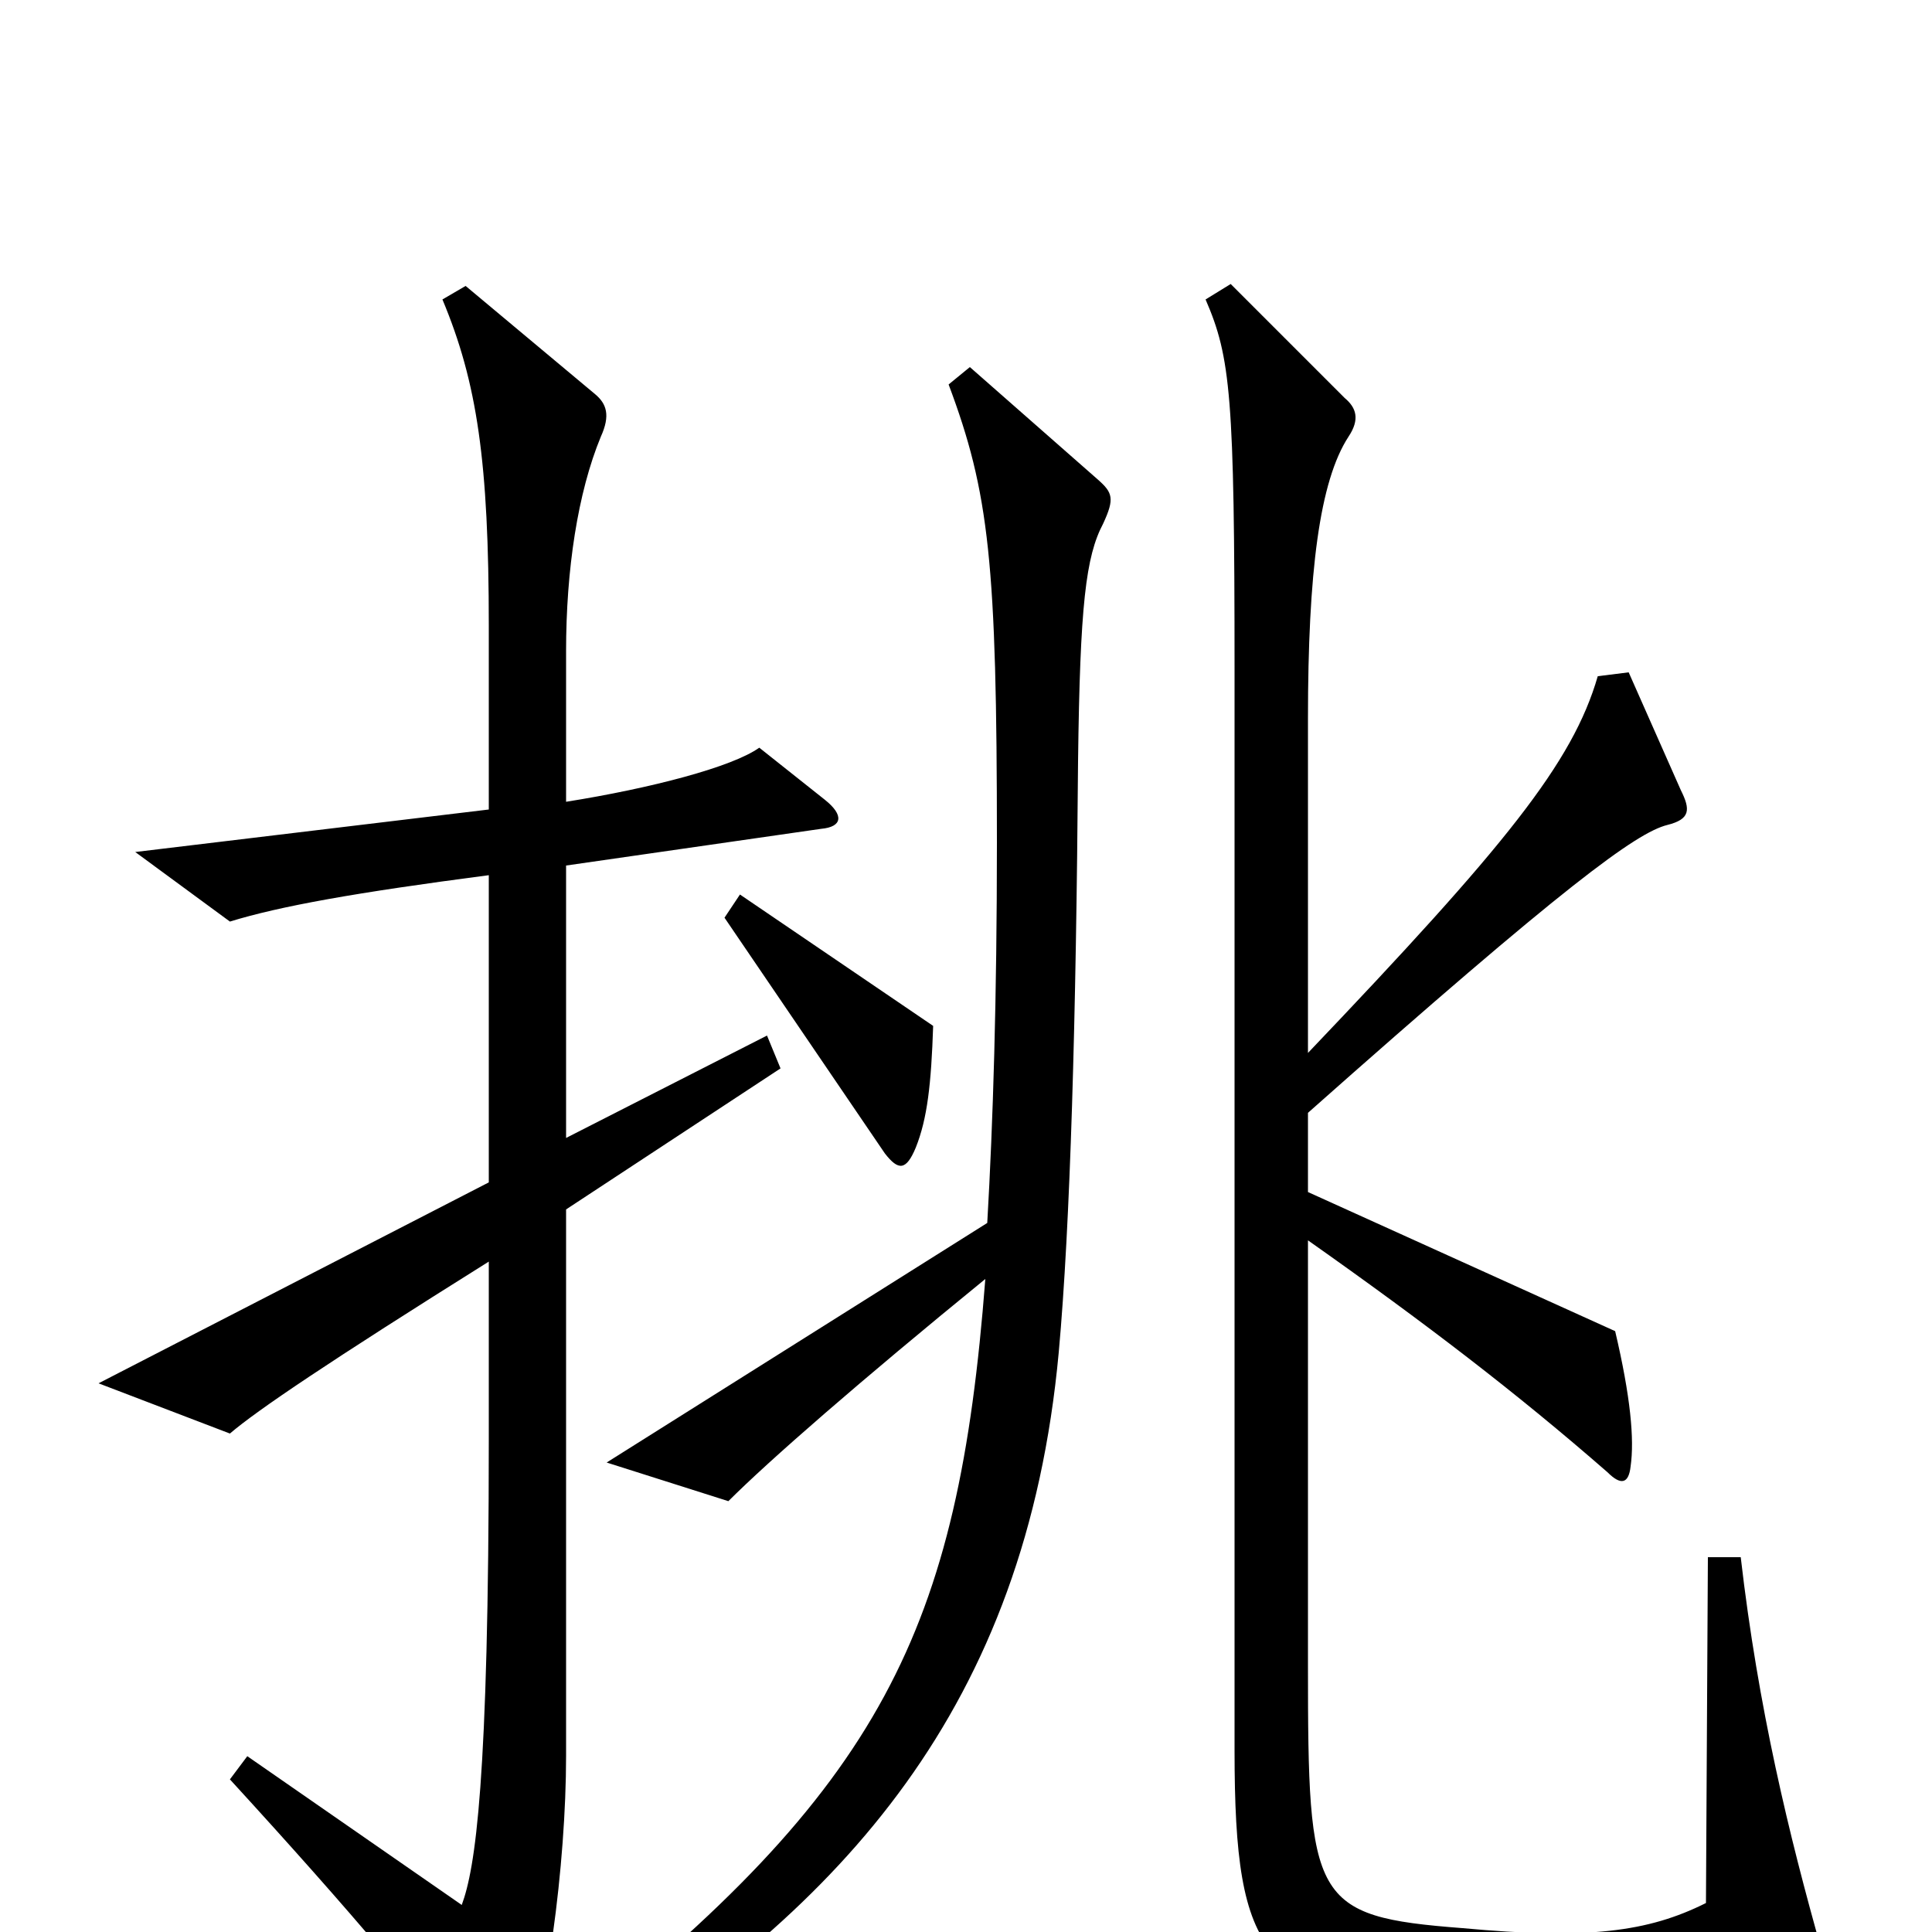 <svg xmlns="http://www.w3.org/2000/svg" viewBox="0 -1000 1000 1000">
	<path fill="#000000" d="M483 -469L383 -537L375 -525L458 -403C465 -394 469 -394 474 -406C480 -421 482 -439 483 -469ZM943 10C926 -50 910 -116 901 -194H884L883 -15C853 0 822 4 757 -2C679 -8 677 -16 677 -138V-358C738 -315 785 -279 832 -238C839 -231 843 -232 844 -241C846 -255 844 -277 836 -311L677 -383V-424C810 -542 847 -569 863 -573C875 -576 875 -581 870 -591L843 -652L827 -650C814 -605 779 -562 677 -455V-628C677 -704 683 -751 698 -774C704 -783 702 -789 696 -794L637 -853L624 -845C637 -815 639 -795 639 -653V-94C639 16 655 30 748 40C802 46 891 39 936 28C943 26 946 20 943 10ZM427 -586L393 -613C379 -603 337 -592 293 -585V-663C293 -705 299 -745 311 -774C316 -785 314 -791 308 -796L241 -852L229 -845C247 -802 253 -761 253 -676V-581L70 -559L119 -523C145 -531 184 -538 253 -547V-388L51 -284L119 -258C133 -270 170 -295 253 -347V-256C253 -77 246 -33 239 -14L128 -91L119 -79C184 -8 220 35 252 78C258 86 264 86 268 77C283 44 293 -36 293 -91V-374L404 -447L397 -464L293 -411V-552L425 -571C436 -572 437 -578 427 -586ZM571 -729C577 -742 576 -745 568 -752L502 -810L491 -801C512 -745 516 -709 516 -564C516 -483 514 -419 511 -367L314 -243L377 -223C398 -244 445 -285 510 -338C496 -156 457 -75 292 55L302 71C436 -13 531 -116 548 -300C554 -366 557 -472 558 -606C559 -687 562 -712 571 -729Z"/>
</svg>